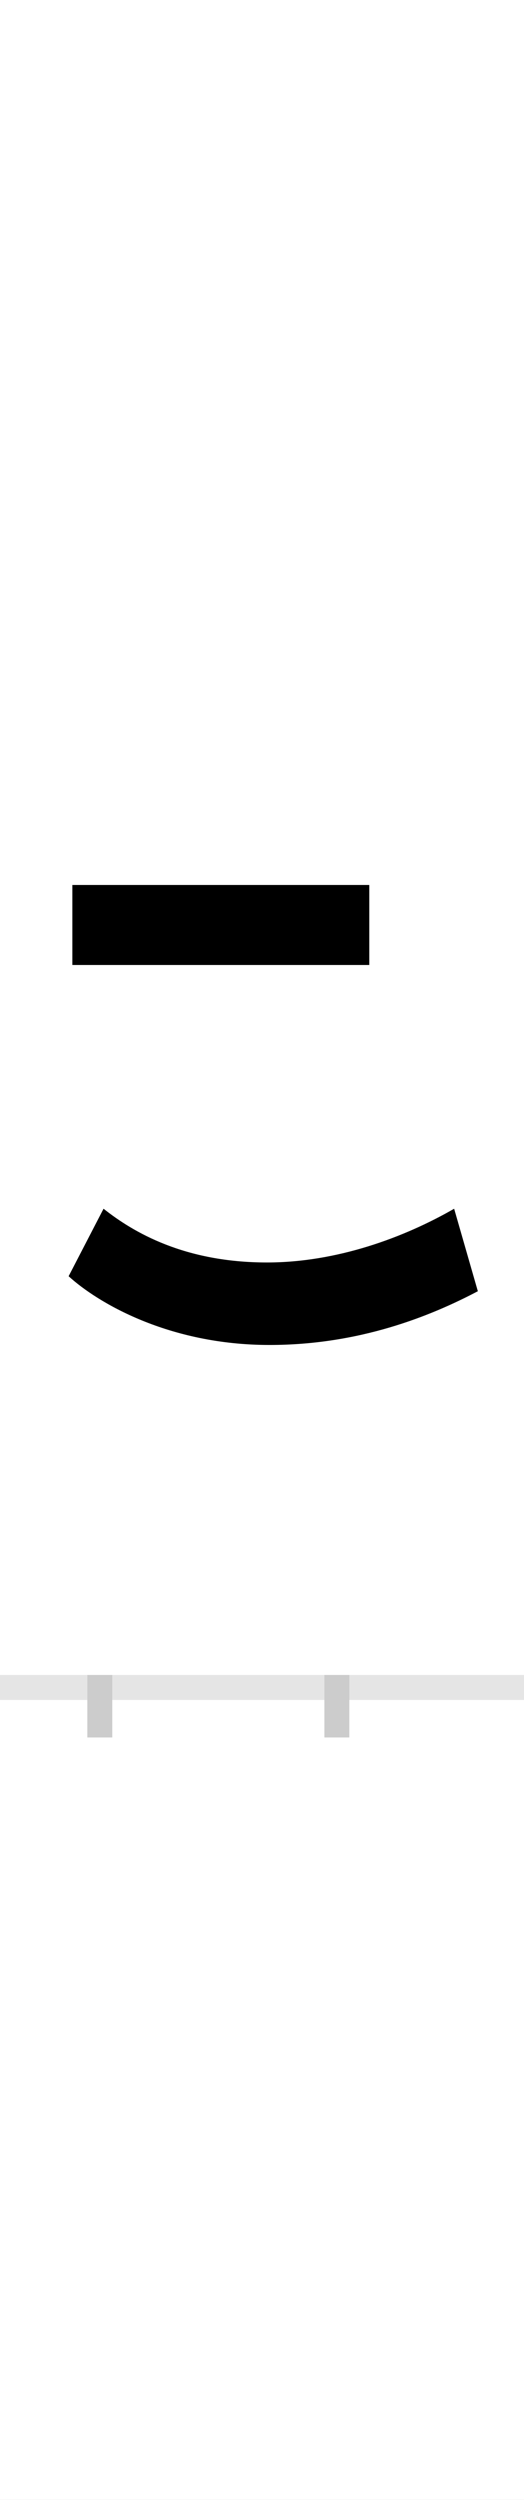 <?xml version="1.0" encoding="UTF-8"?>
<svg height="200.0" version="1.1" width="42.0" xmlns="http://www.w3.org/2000/svg" xmlns:xlink="http://www.w3.org/1999/xlink">
 <rect width="100%" height="100%" fill="#808080" stroke="none"/>
 <path d="M0,0 l42,0 l0,200 l-42,0 Z M0,0" fill="rgb(255,255,255)" transform="matrix(1,0,0,-1,0.0,200.0)"/>
 <path d="M0,0 l42,0" fill="none" stroke="rgb(229,229,229)" stroke-width="2" transform="matrix(1,0,0,-1,0.0,135.0)"/>
 <path d="M0,1 l0,-5" fill="none" stroke="rgb(204,204,204)" stroke-width="2" transform="matrix(1,0,0,-1,8.0,135.0)"/>
 <path d="M0,1 l0,-5" fill="none" stroke="rgb(204,204,204)" stroke-width="2" transform="matrix(1,0,0,-1,27.0,135.0)"/>
 <path d="M303,317 l-19,66 c-40,-23,-94,-43,-150,-43 c-66,0,-107,24,-131,43 l-28,-54 c23,-21,80,-55,161,-55 c72,0,129,23,167,43 Z M216,578 l0,64 l-238,0 l0,-64 Z M216,578" fill="rgb(0,0,0)" transform="matrix(0.1,0.0,0.0,-0.1,8.0,135.0)"/>
</svg>